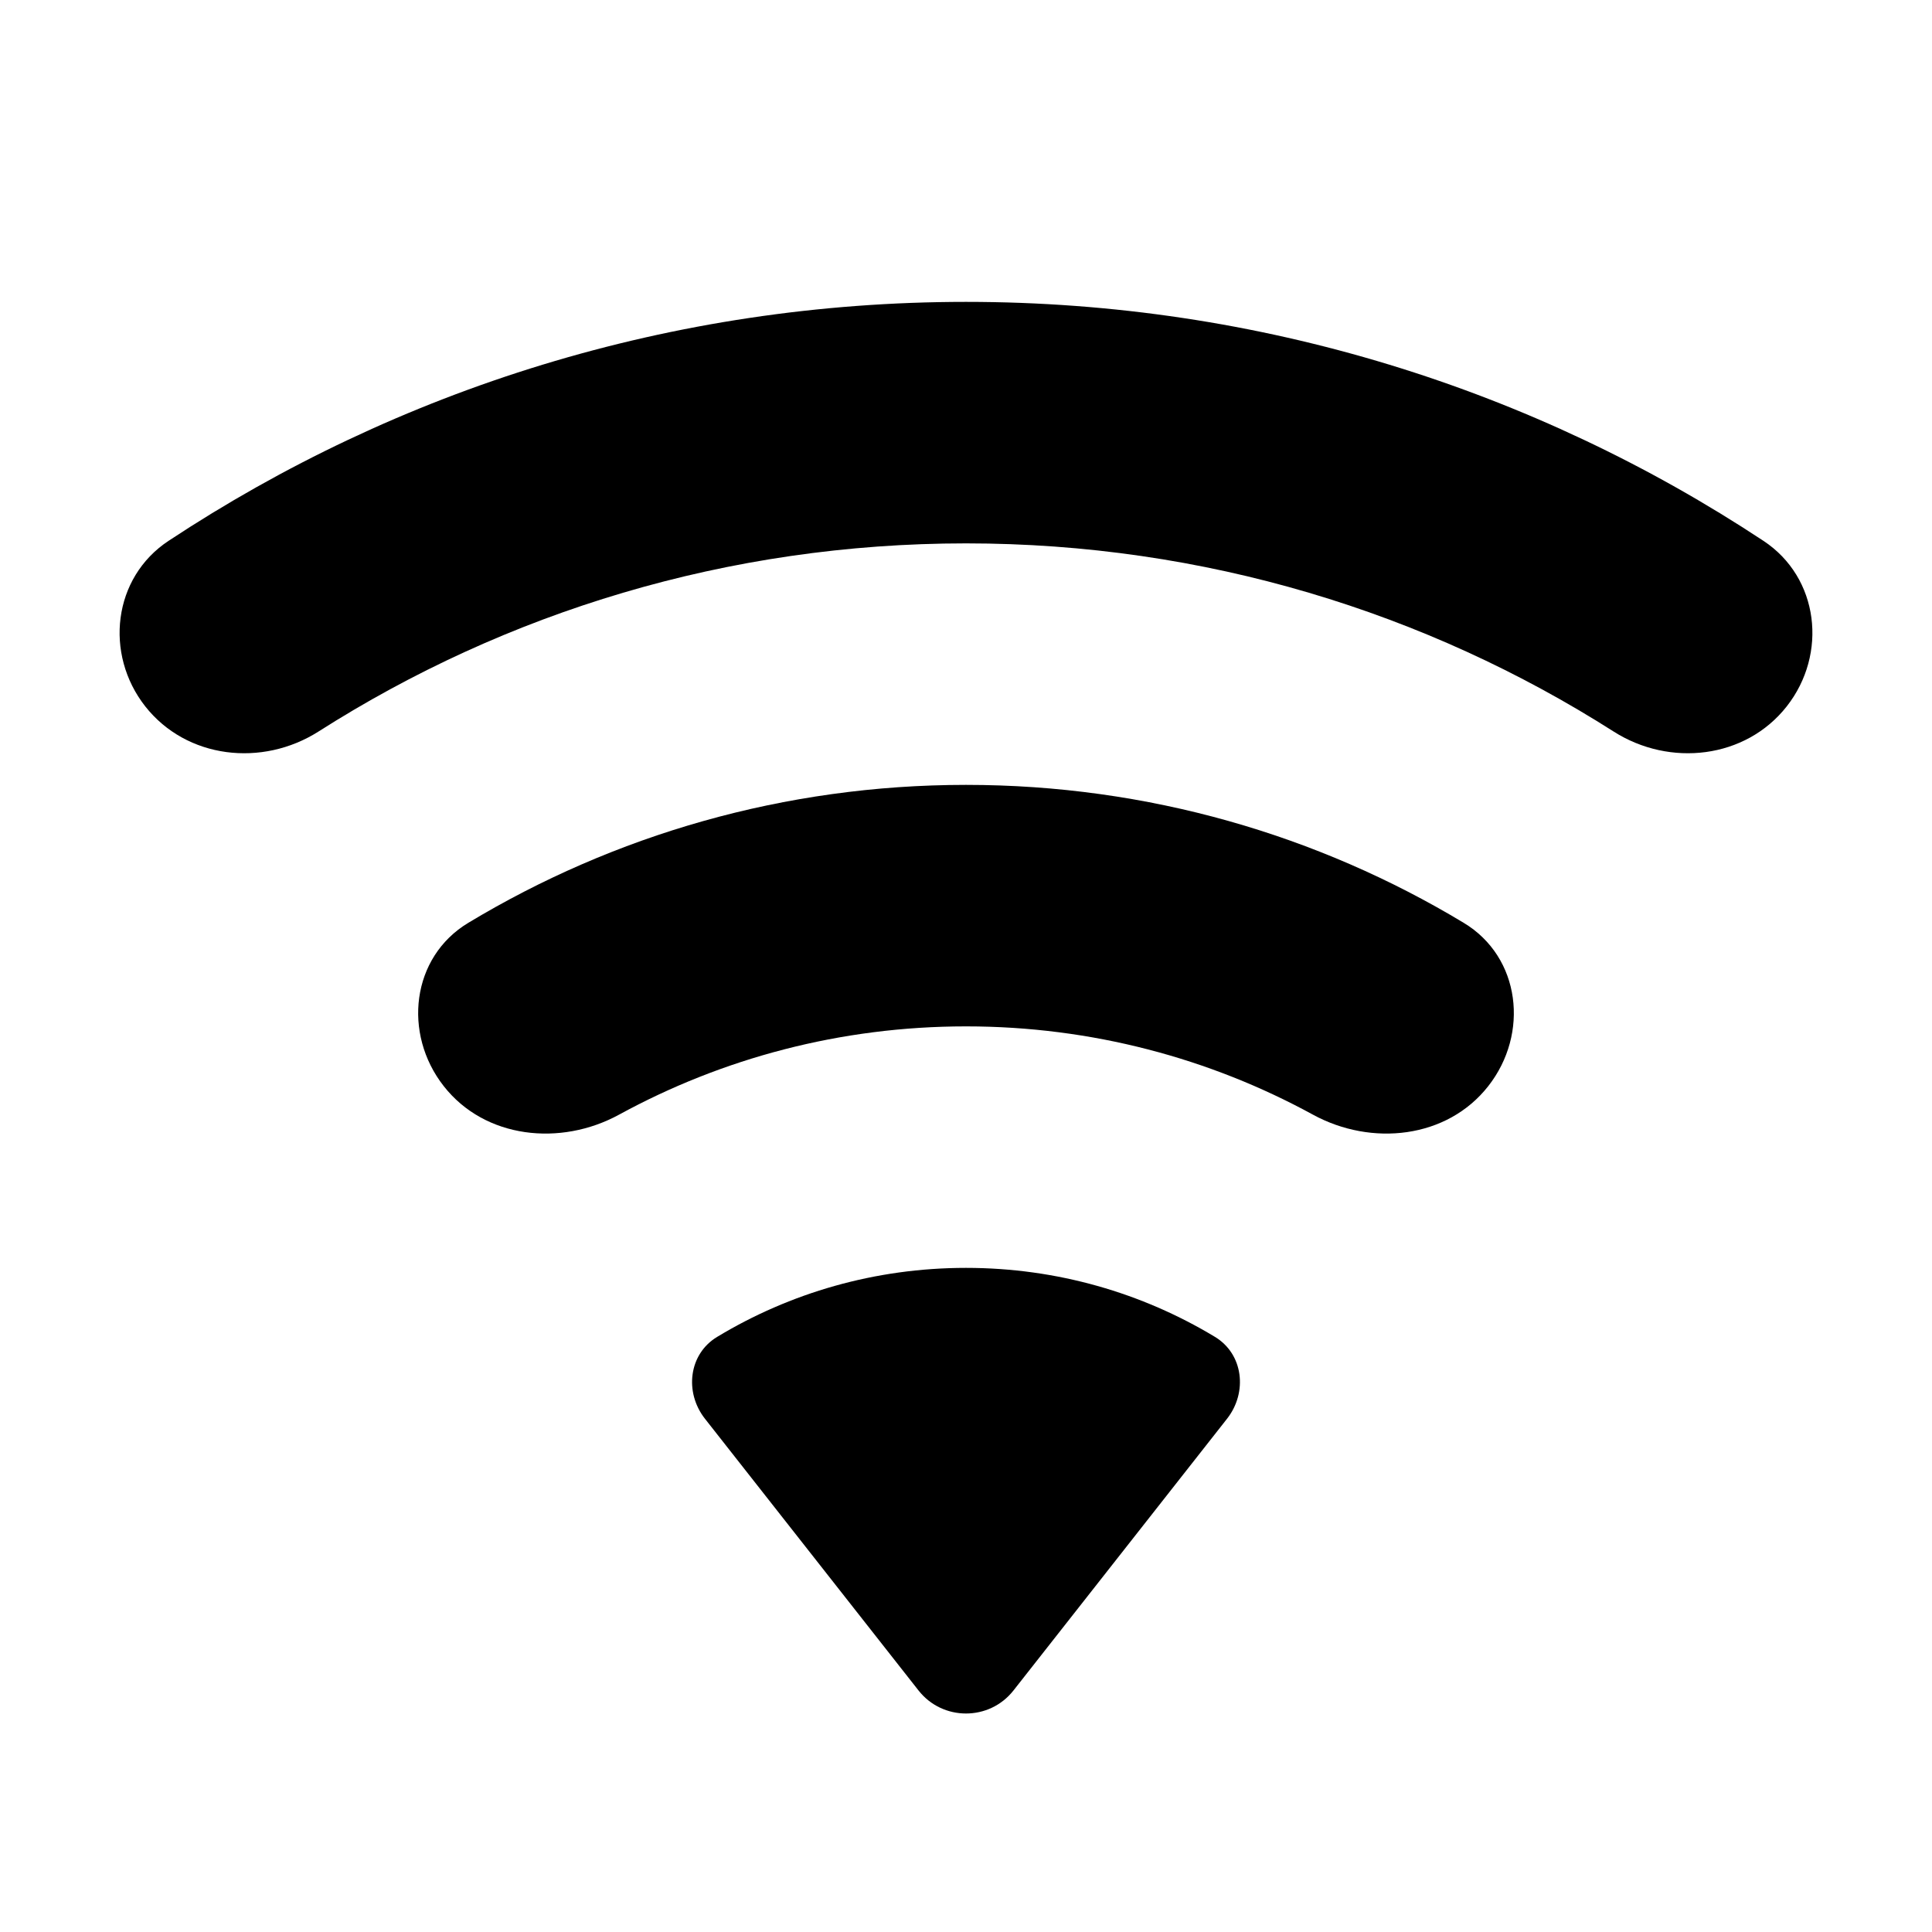<svg width="16" height="16" viewBox="0 0 16 16" fill="none" xmlns="http://www.w3.org/2000/svg">
<path d="M14.797 5.85C15.138 5.416 15.065 4.783 14.604 4.479C12.71 3.228 10.44 2.5 8 2.5C5.56 2.5 3.29 3.228 1.396 4.479C0.935 4.783 0.862 5.416 1.203 5.85C1.545 6.284 2.171 6.355 2.638 6.058C4.187 5.071 6.027 4.5 8 4.5C9.973 4.5 11.813 5.071 13.363 6.058C13.829 6.355 14.456 6.284 14.797 5.85Z" fill="currentColor"/>
<path d="M10.163 11.748C10.333 11.53 10.297 11.213 10.061 11.071C9.459 10.708 8.754 10.5 8 10.5C7.246 10.5 6.541 10.708 5.94 11.071C5.703 11.213 5.667 11.53 5.837 11.748L7.607 14C7.807 14.254 8.193 14.254 8.393 14L10.163 11.748Z" fill="currentColor"/>
<path d="M12.121 7.642C10.918 6.917 9.507 6.5 8 6.5C6.493 6.5 5.083 6.917 3.879 7.642C3.406 7.926 3.334 8.561 3.675 8.995C4.016 9.43 4.642 9.496 5.127 9.231C5.98 8.765 6.959 8.5 8 8.5C9.041 8.5 10.02 8.765 10.873 9.231C11.358 9.496 11.984 9.43 12.325 8.995C12.666 8.561 12.594 7.926 12.121 7.642Z" fill="currentColor"/>
</svg>
